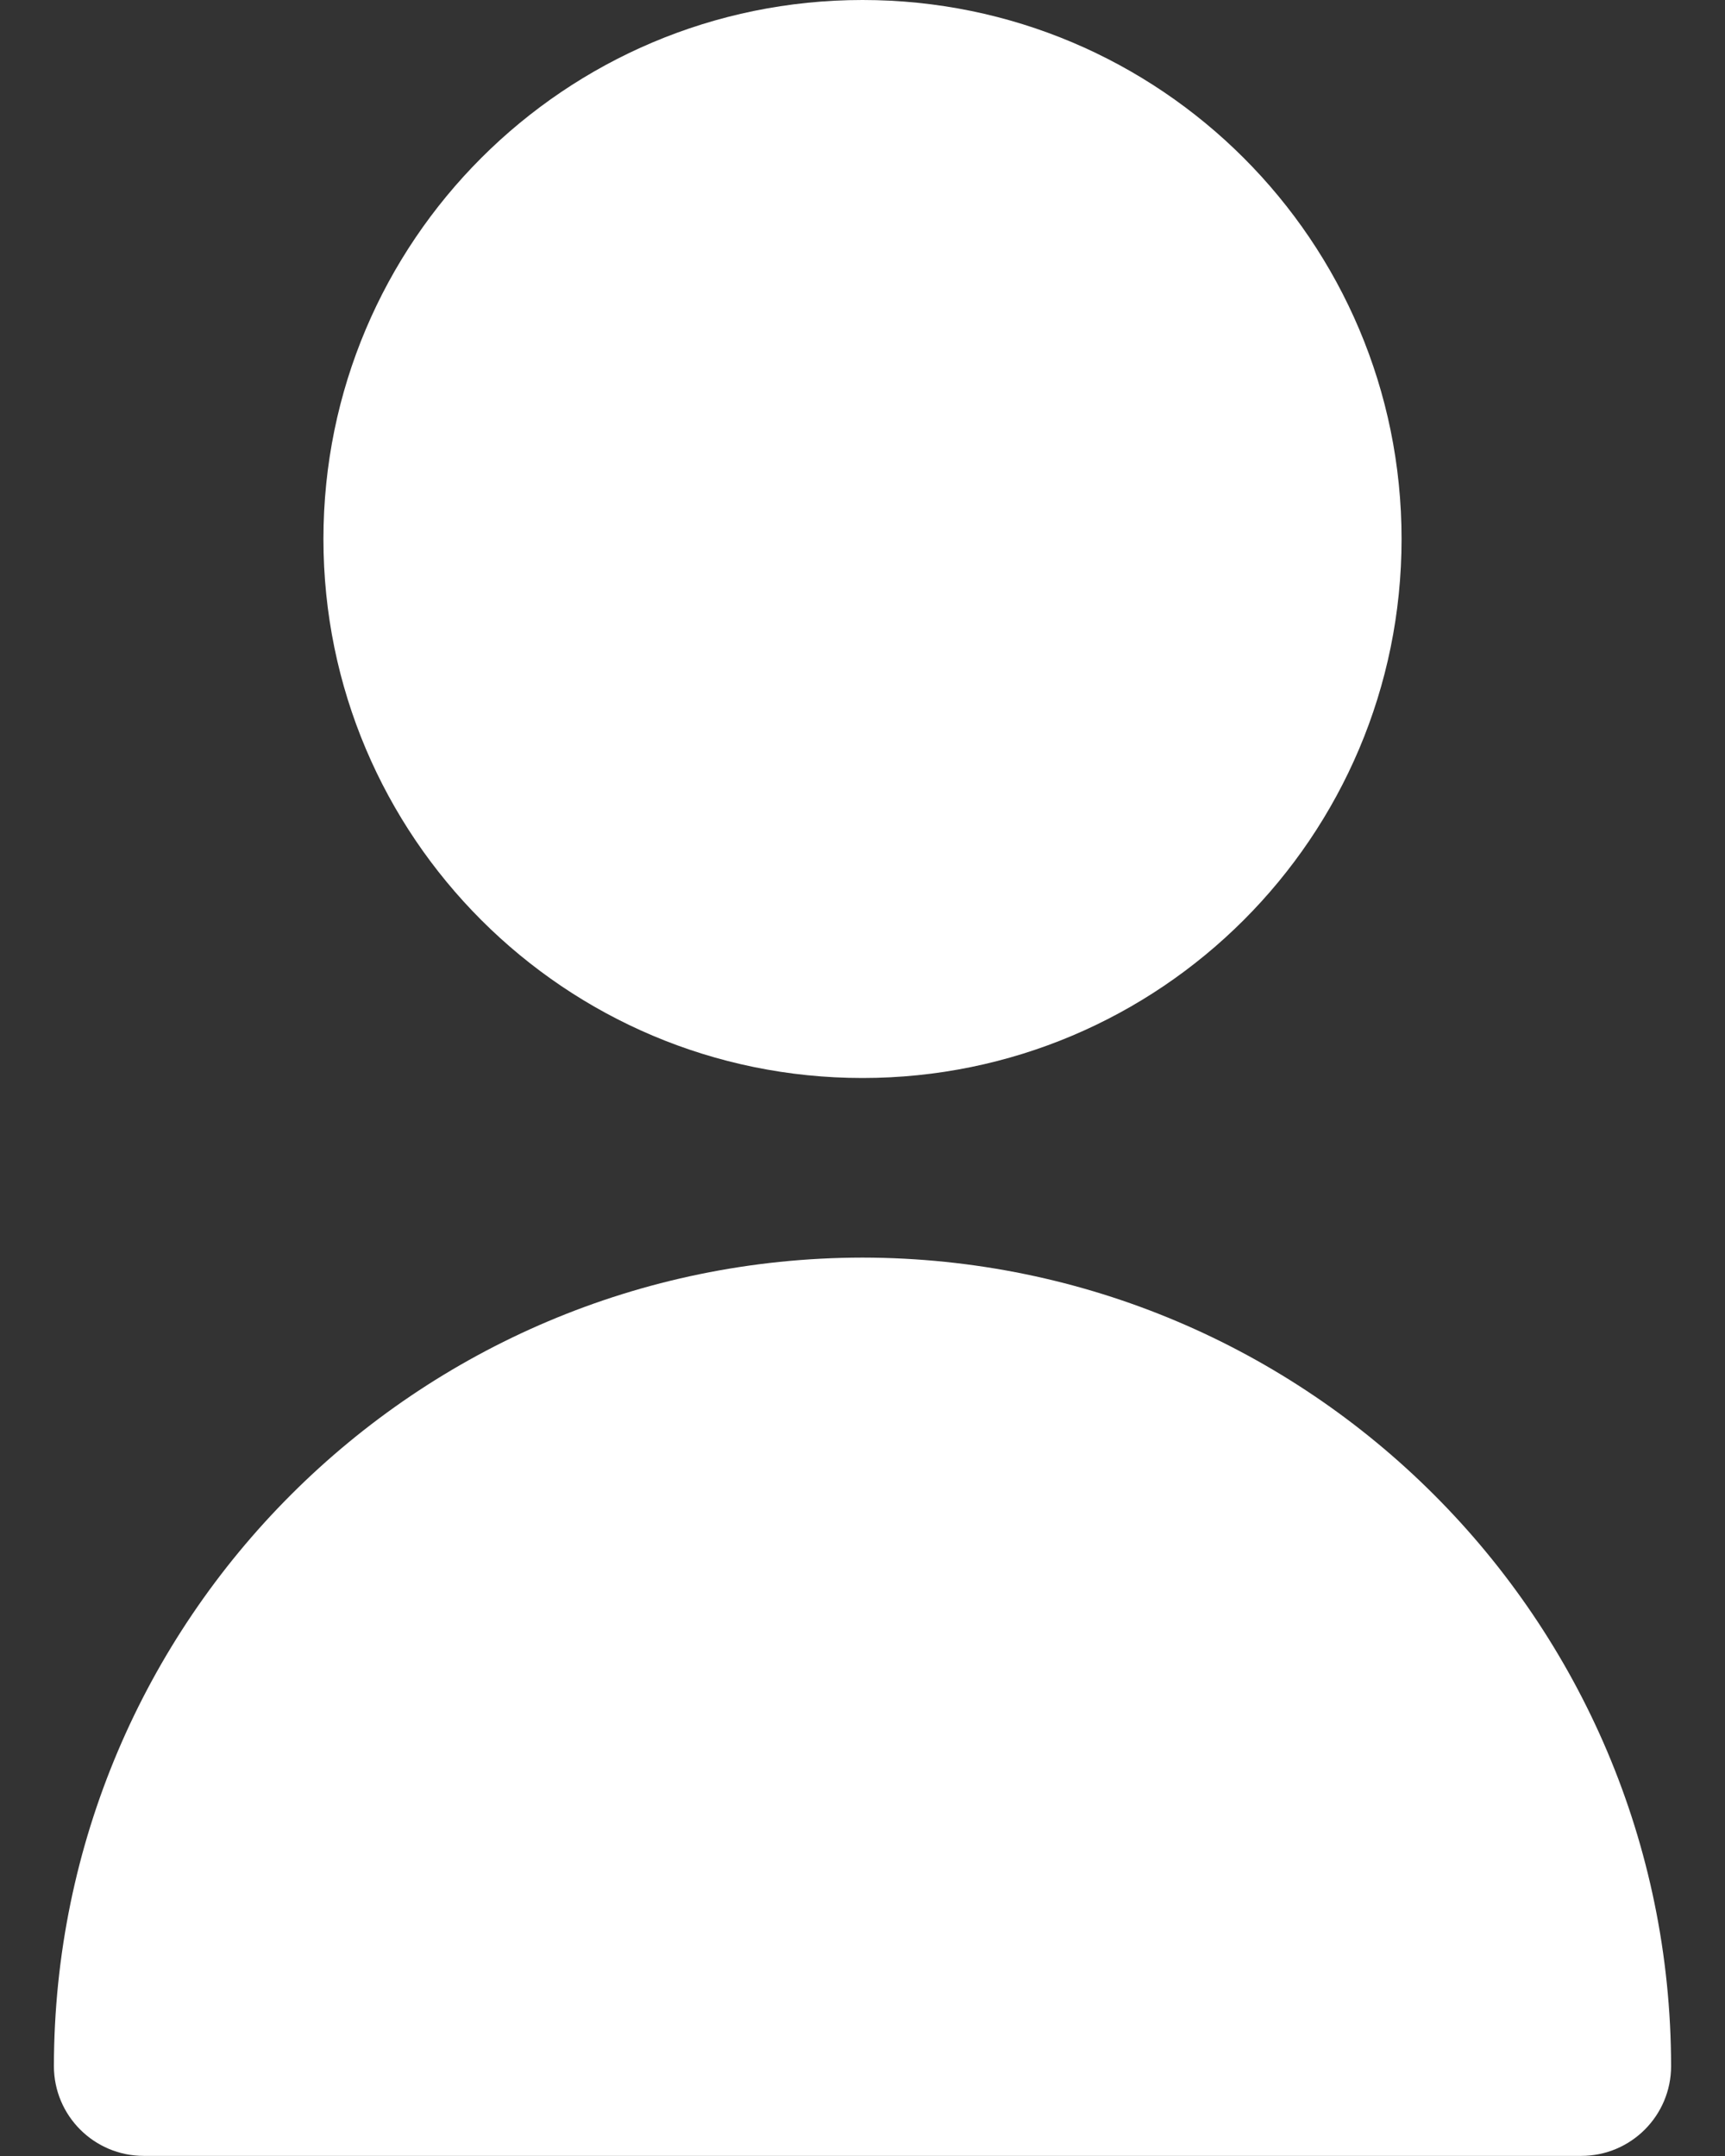 <svg width="16" height="20" viewBox="0 0 16 20" fill="none" xmlns="http://www.w3.org/2000/svg">
<rect x="0" y="0" width="16" height="20" fill="#333333" stroke="none"/>
<g id="Group">
<path id="Vector" d="M8 10C10.761 10 13 7.761 13 5C13 2.239 10.761 0 8 0C5.239 0 3 2.239 3 5C3 7.761 5.239 10 8 10Z" fill="white"/>
<path id="Vector_2" d="M8 11.666C3.86 11.671 0.505 15.026 0.5 19.166C0.5 19.626 0.873 19.999 1.333 19.999H14.667C15.127 19.999 15.5 19.626 15.5 19.166C15.495 15.026 12.14 11.671 8 11.666Z" fill="white"/>
</g>
</svg>
